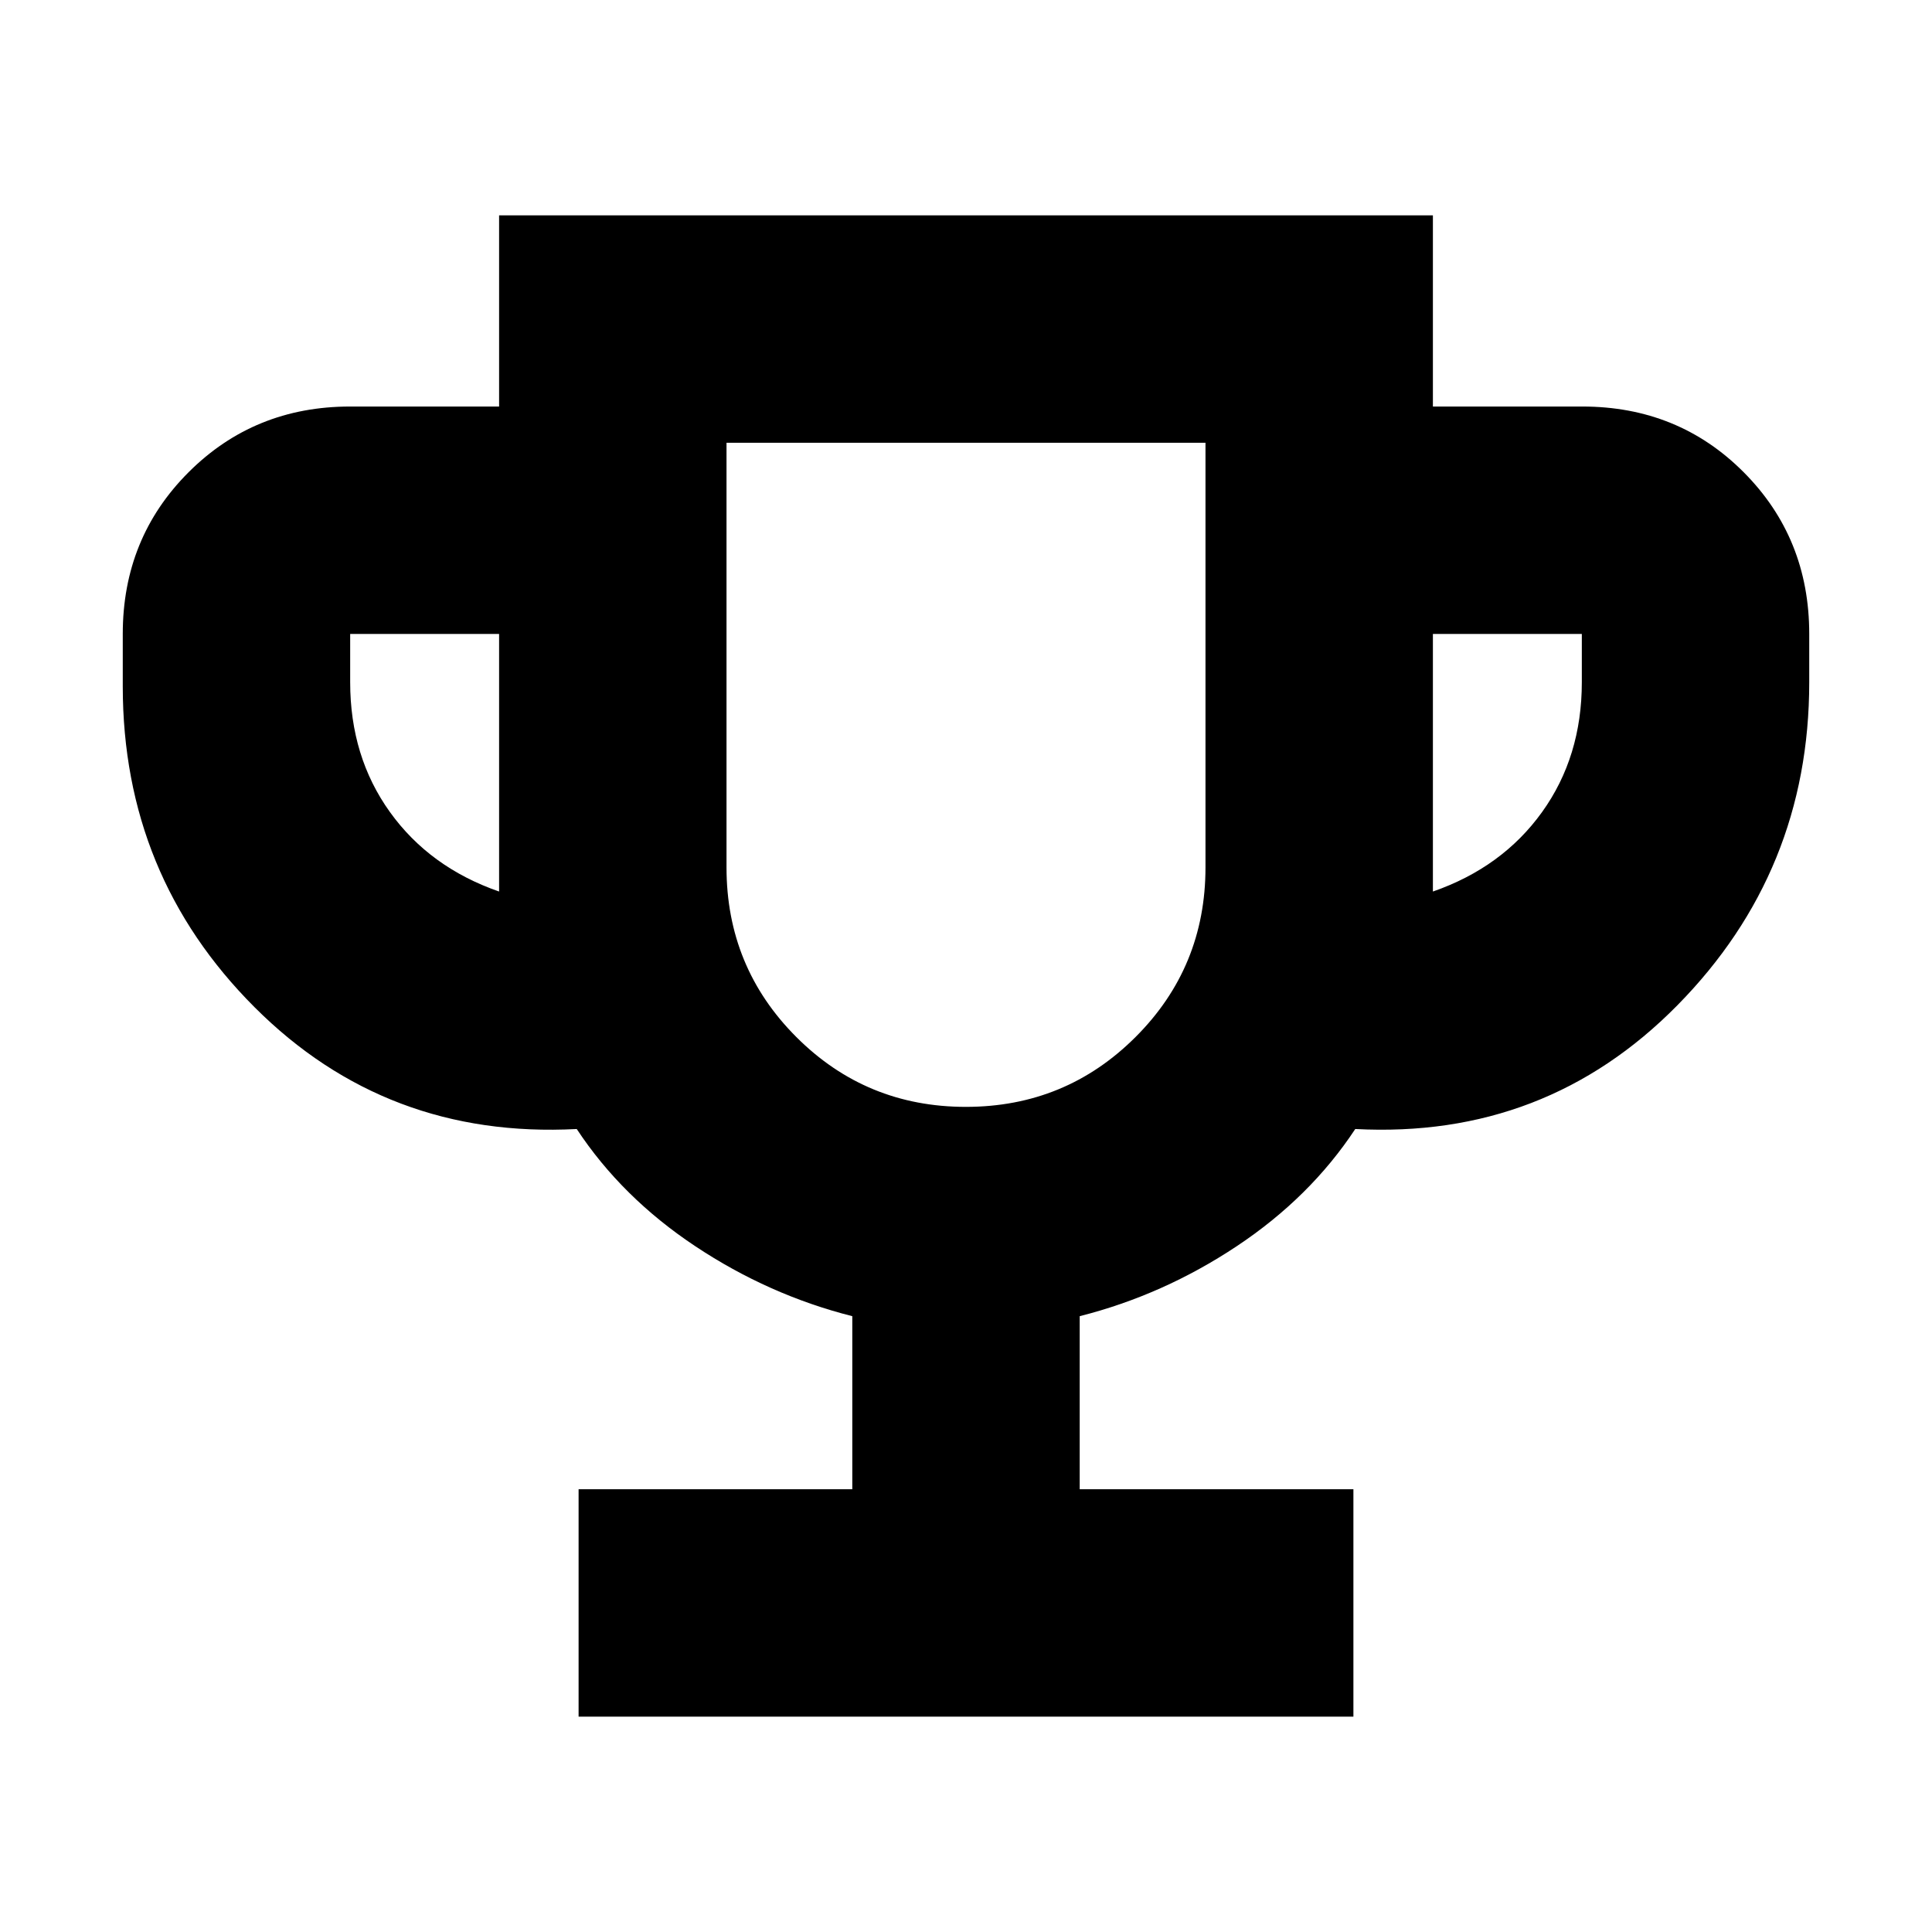 <svg xmlns="http://www.w3.org/2000/svg" height="20" viewBox="0 -960 960 960" width="20"><path d="M287.5-107v-113h136v-86q-41.5-10.5-78-34.75T286.58-399Q192-394 126.5-459.51 61-525.02 61-619v-26q0-47.64 32.68-80.32Q126.36-758 174-758h74v-95h464v95h74.21q47.73 0 80.26 32.68Q899-692.64 899-645v24q0 94-65.5 160.5T673.42-399Q651-365 614.5-340.75t-78 34.75v86h136v113h-385ZM248-517v-128h-74v24q0 37 19.75 64.5T248-517Zm231.94 107q49.56 0 84.31-34.71T599-529v-211H361v211q0 49.58 34.69 84.29Q430.38-410 479.94-410ZM712-517q34.5-12 54.25-39.5T786-621v-24h-74v128Zm-232-57Z"/></svg>